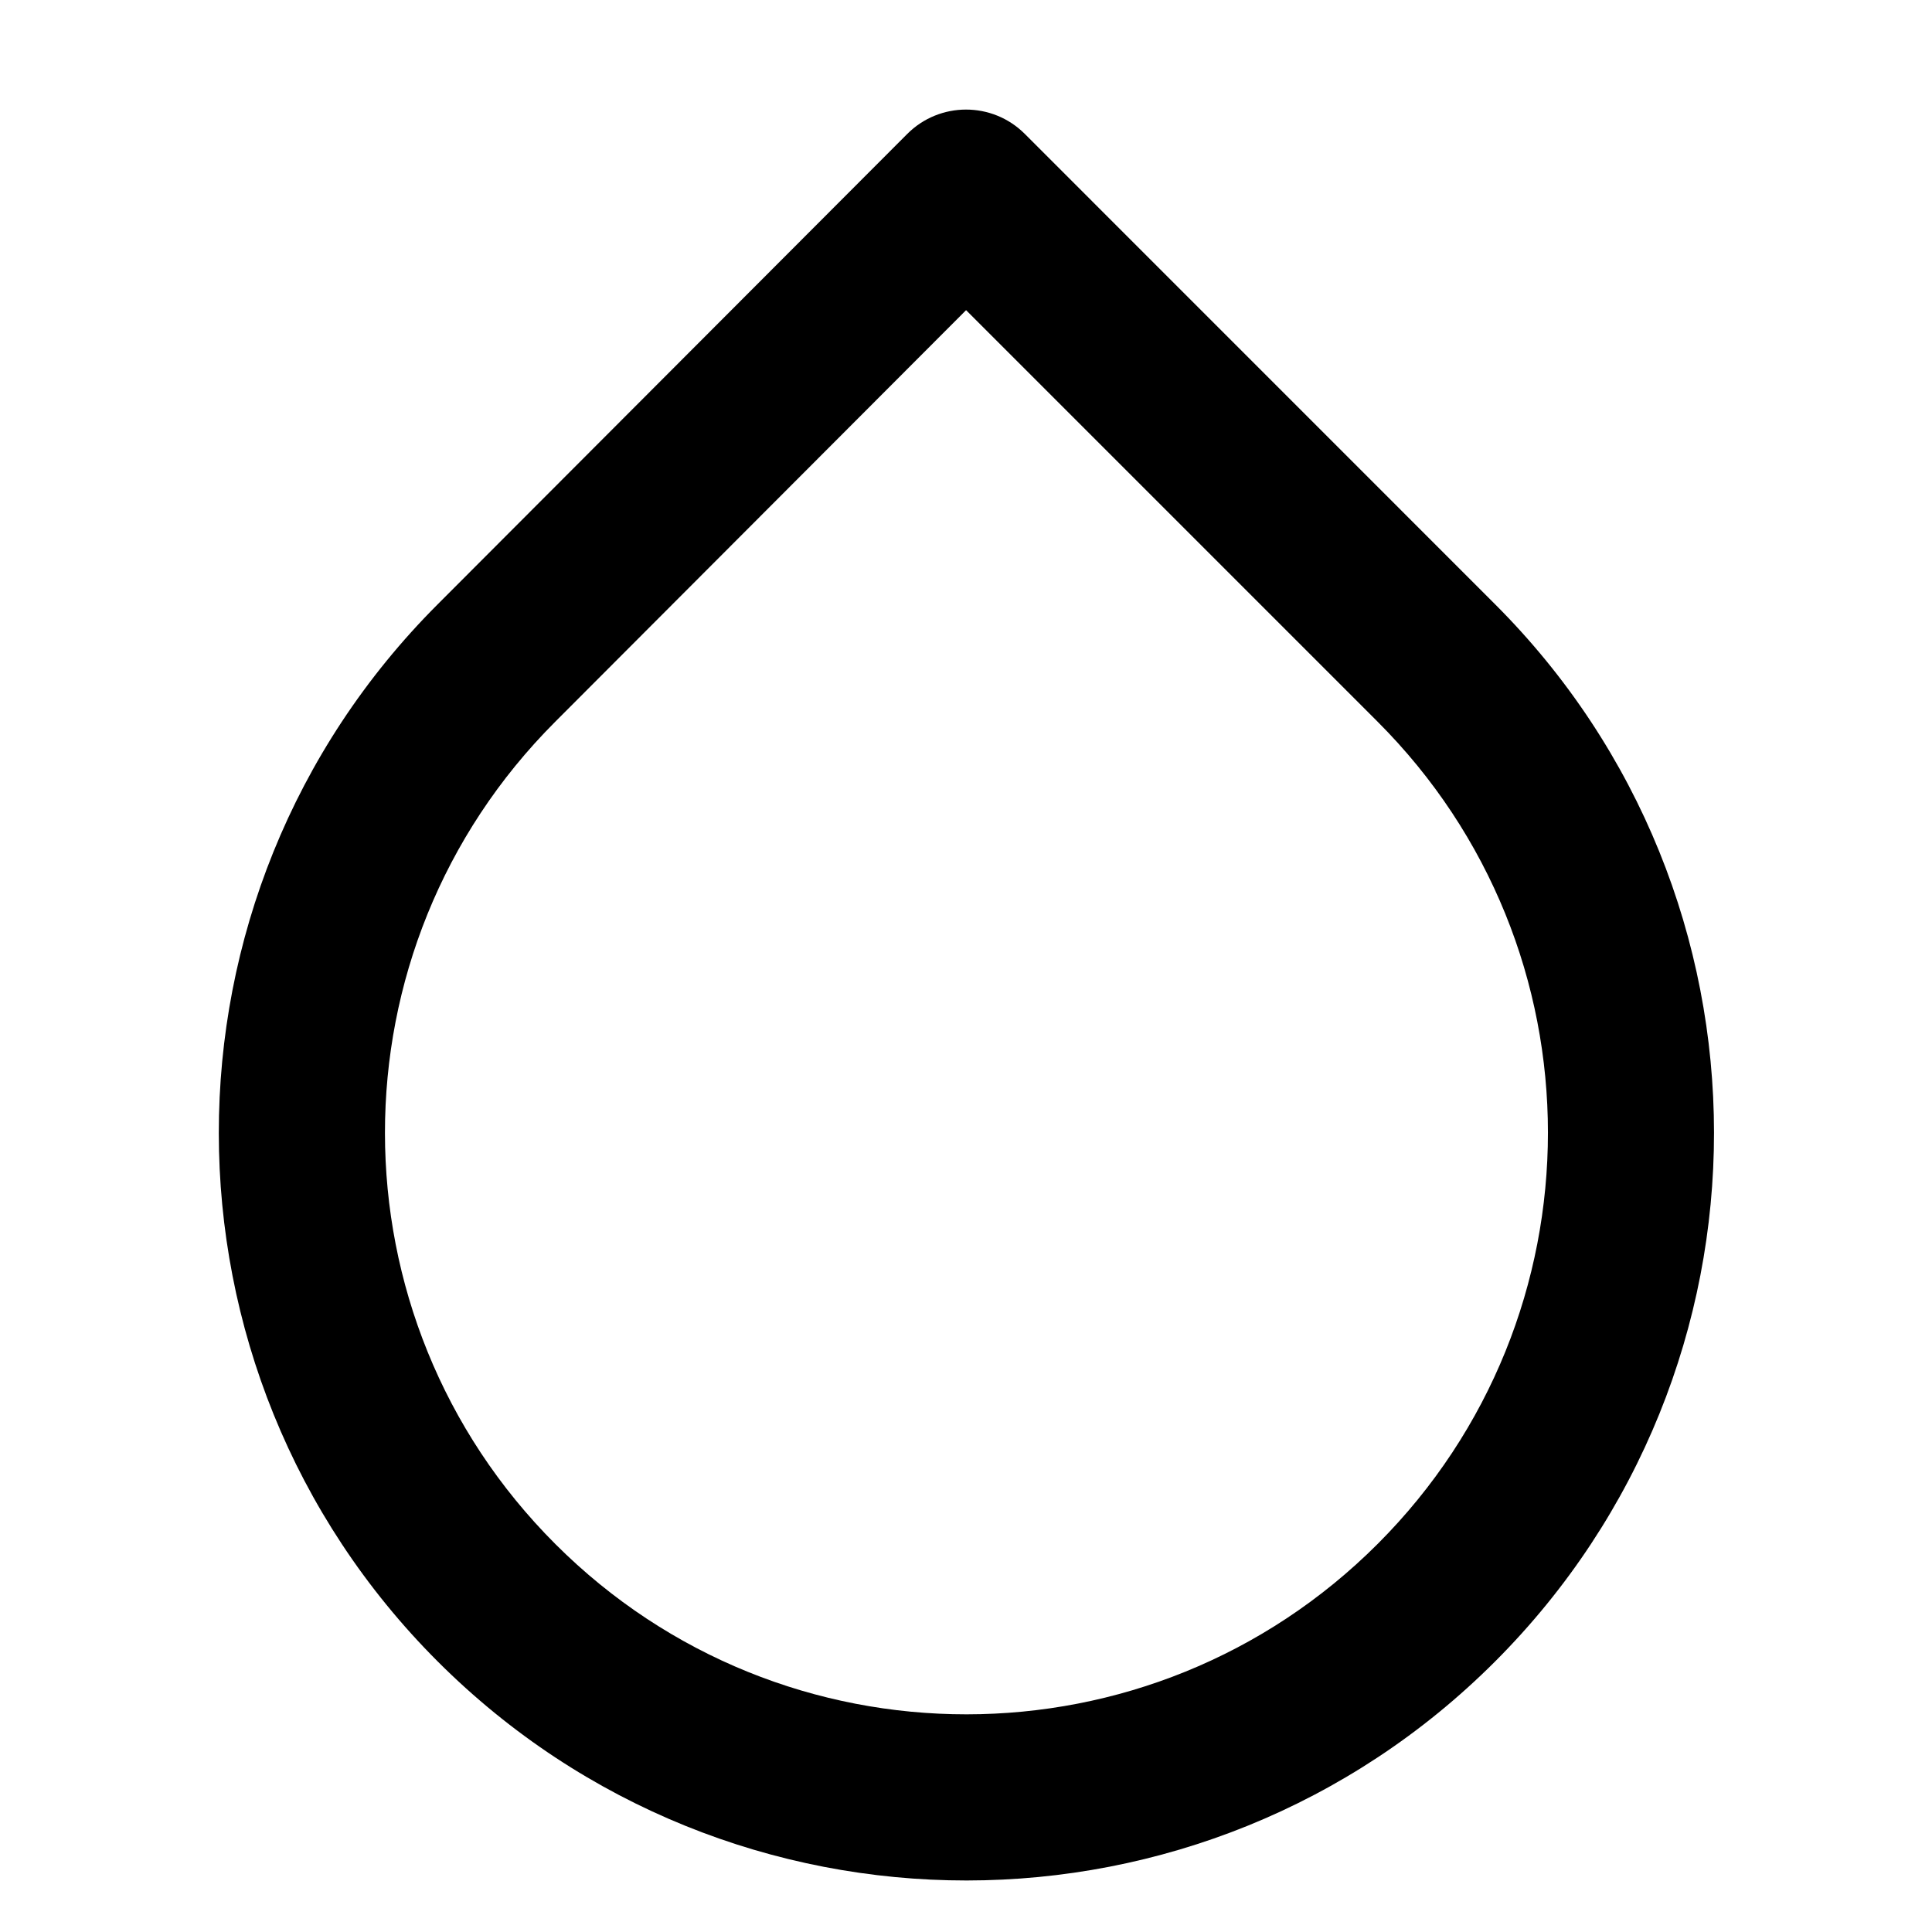<!-- Generated by IcoMoon.io -->
<svg version="1.1" xmlns="http://www.w3.org/2000/svg" width="24" height="24" viewBox="0 0 24 24">
<title>color</title>
<path d="M12.73 1.663c-0.403-0.403-1.058-0.402-1.46 0.001l-5.834 5.844c-1.813 1.814-2.719 4.193-2.718 6.568s0.908 4.754 2.722 6.566 4.193 2.719 6.568 2.718 4.754-0.908 6.566-2.722 2.719-4.193 2.718-6.568-0.908-4.754-2.722-6.566zM12.001 3.853l5.11 5.11c1.412 1.411 2.118 3.257 2.118 5.107s-0.704 3.697-2.114 5.108-3.257 2.117-5.107 2.118-3.697-0.704-5.108-2.114-2.117-3.257-2.118-5.107 0.704-3.697 2.114-5.108z"></path>
</svg>
